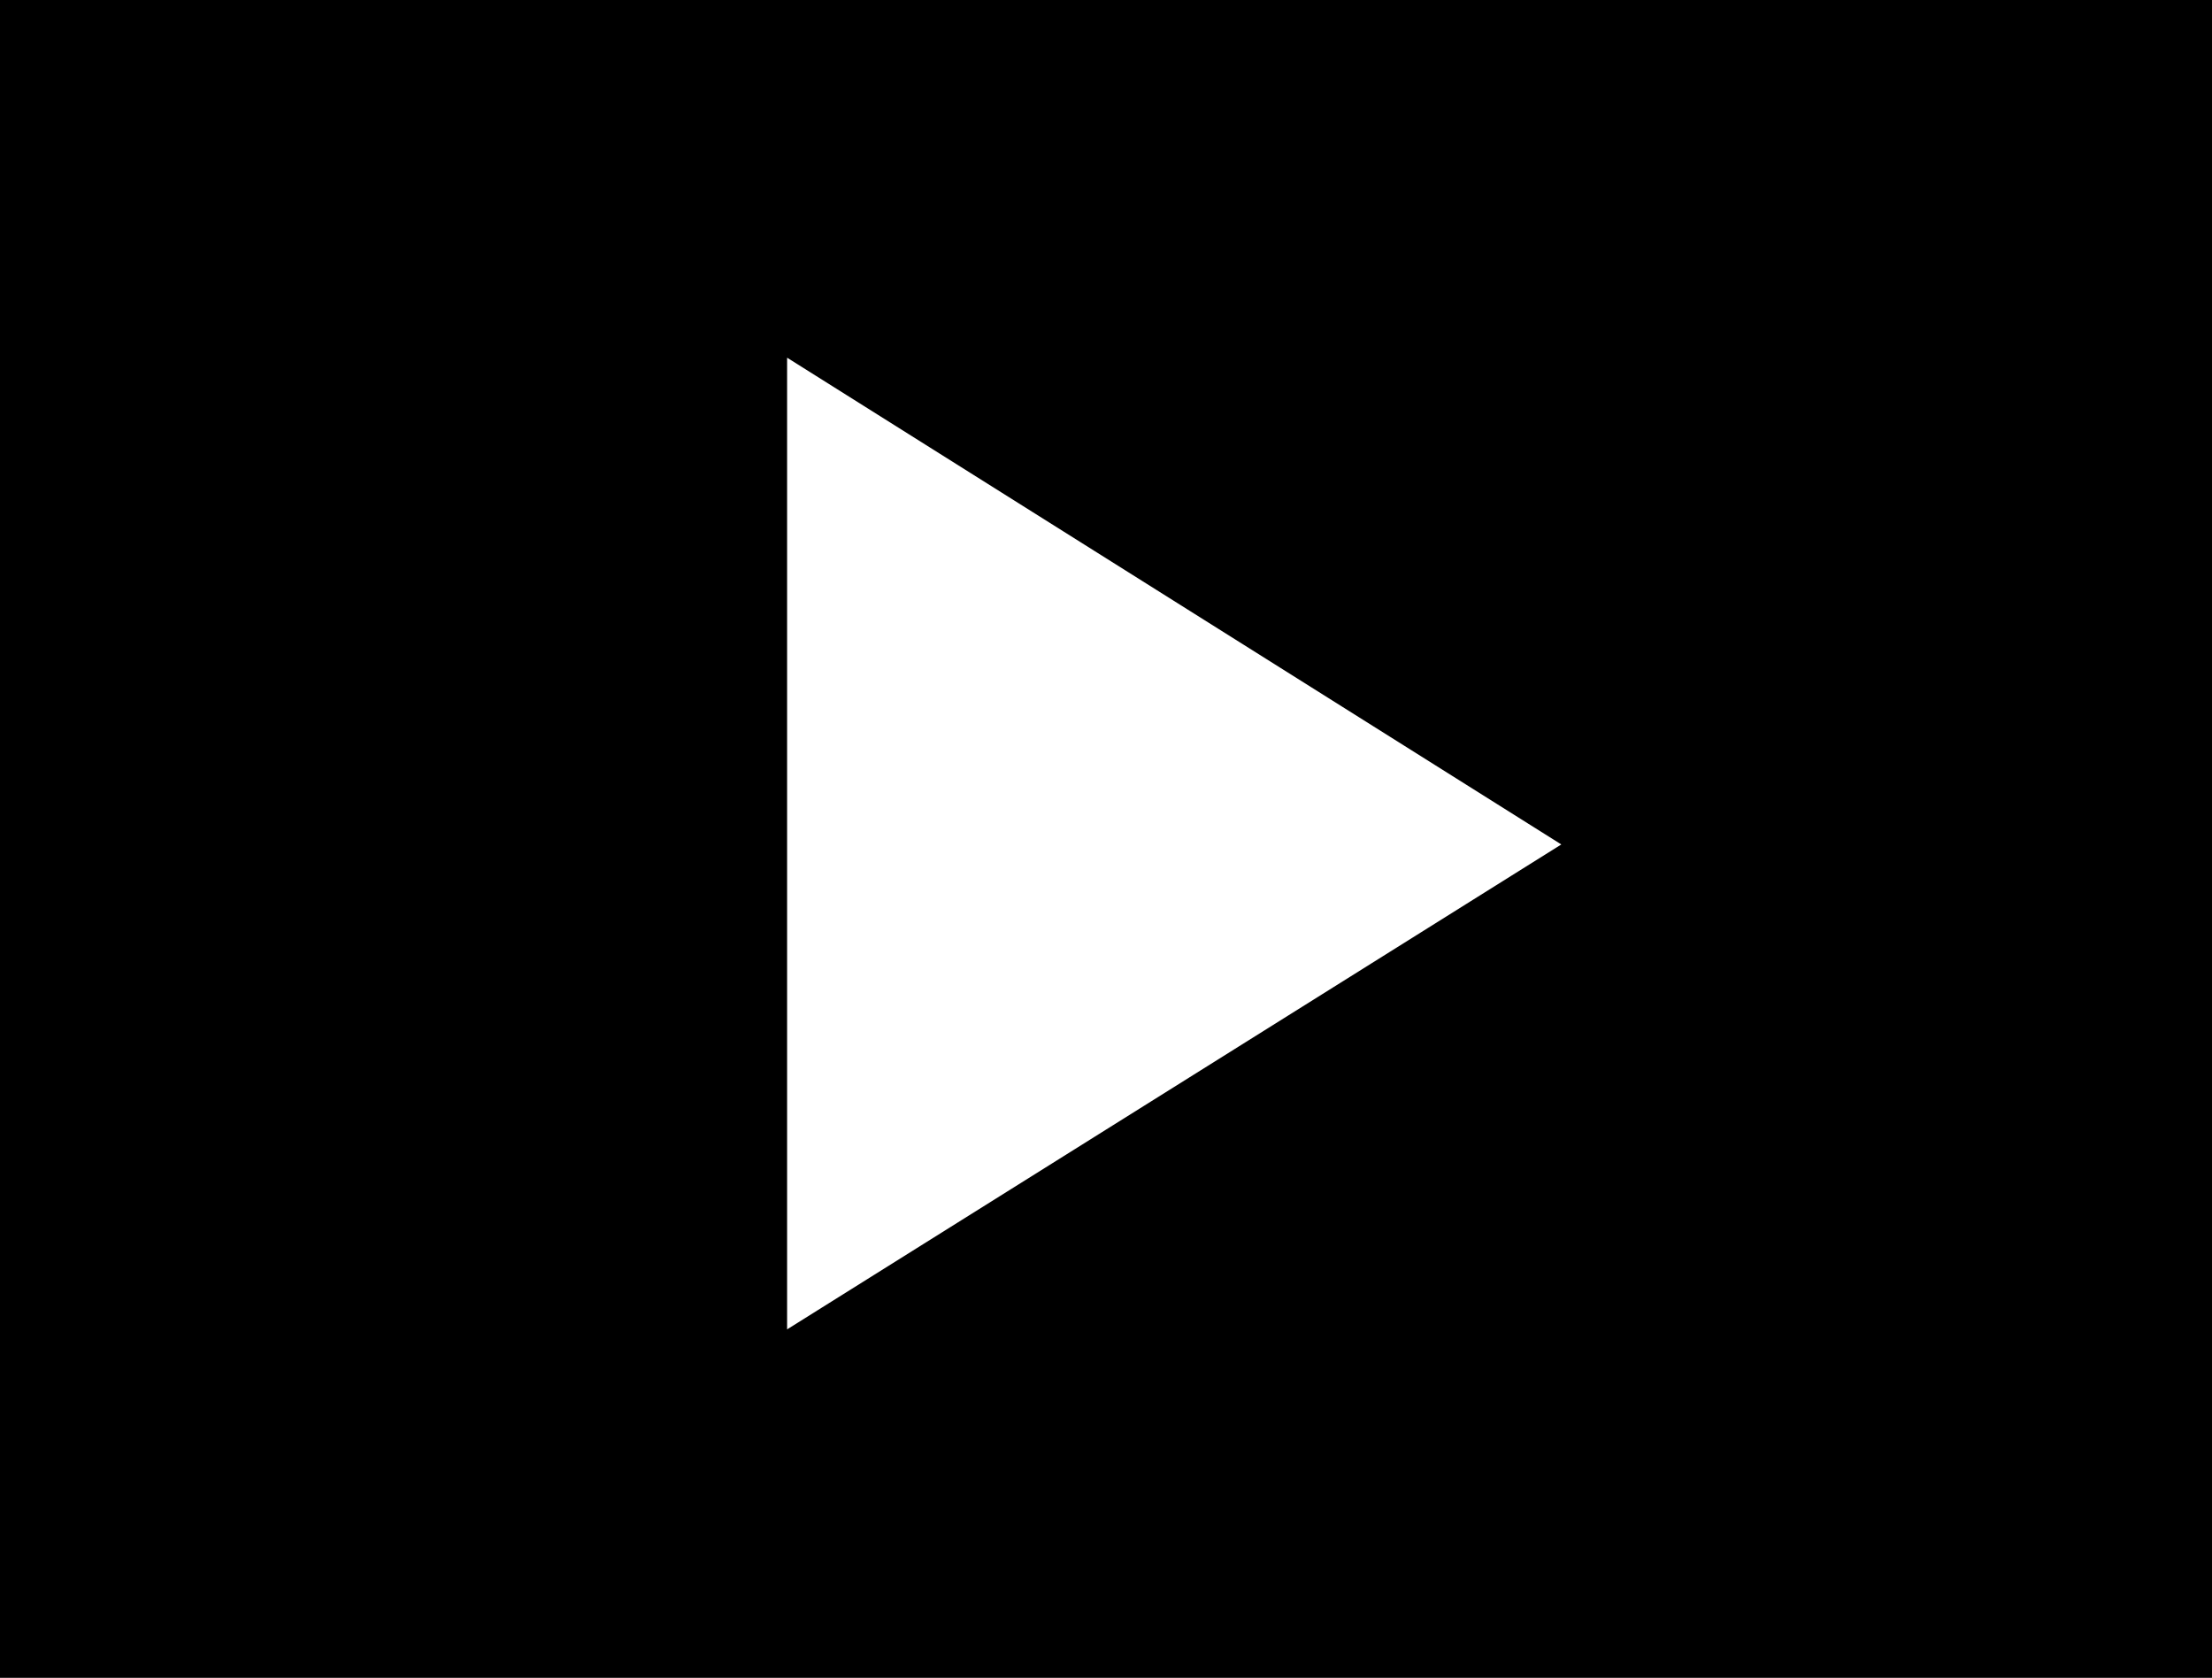 <?xml version="1.0" encoding="UTF-8"?><svg version="1.1" viewBox="0 -46 30 22.75" xmlns="http://www.w3.org/2000/svg" xmlns:xlink="http://www.w3.org/1999/xlink"><!--Generated by IJSVG (https://github.com/iconjar/IJSVG)--><path d="M30,-23.25h-30v-22.75h30Zm-19.325,-4.725l10.5,-6.575l-10.5,-6.6Z" fill="#000"></path></svg>